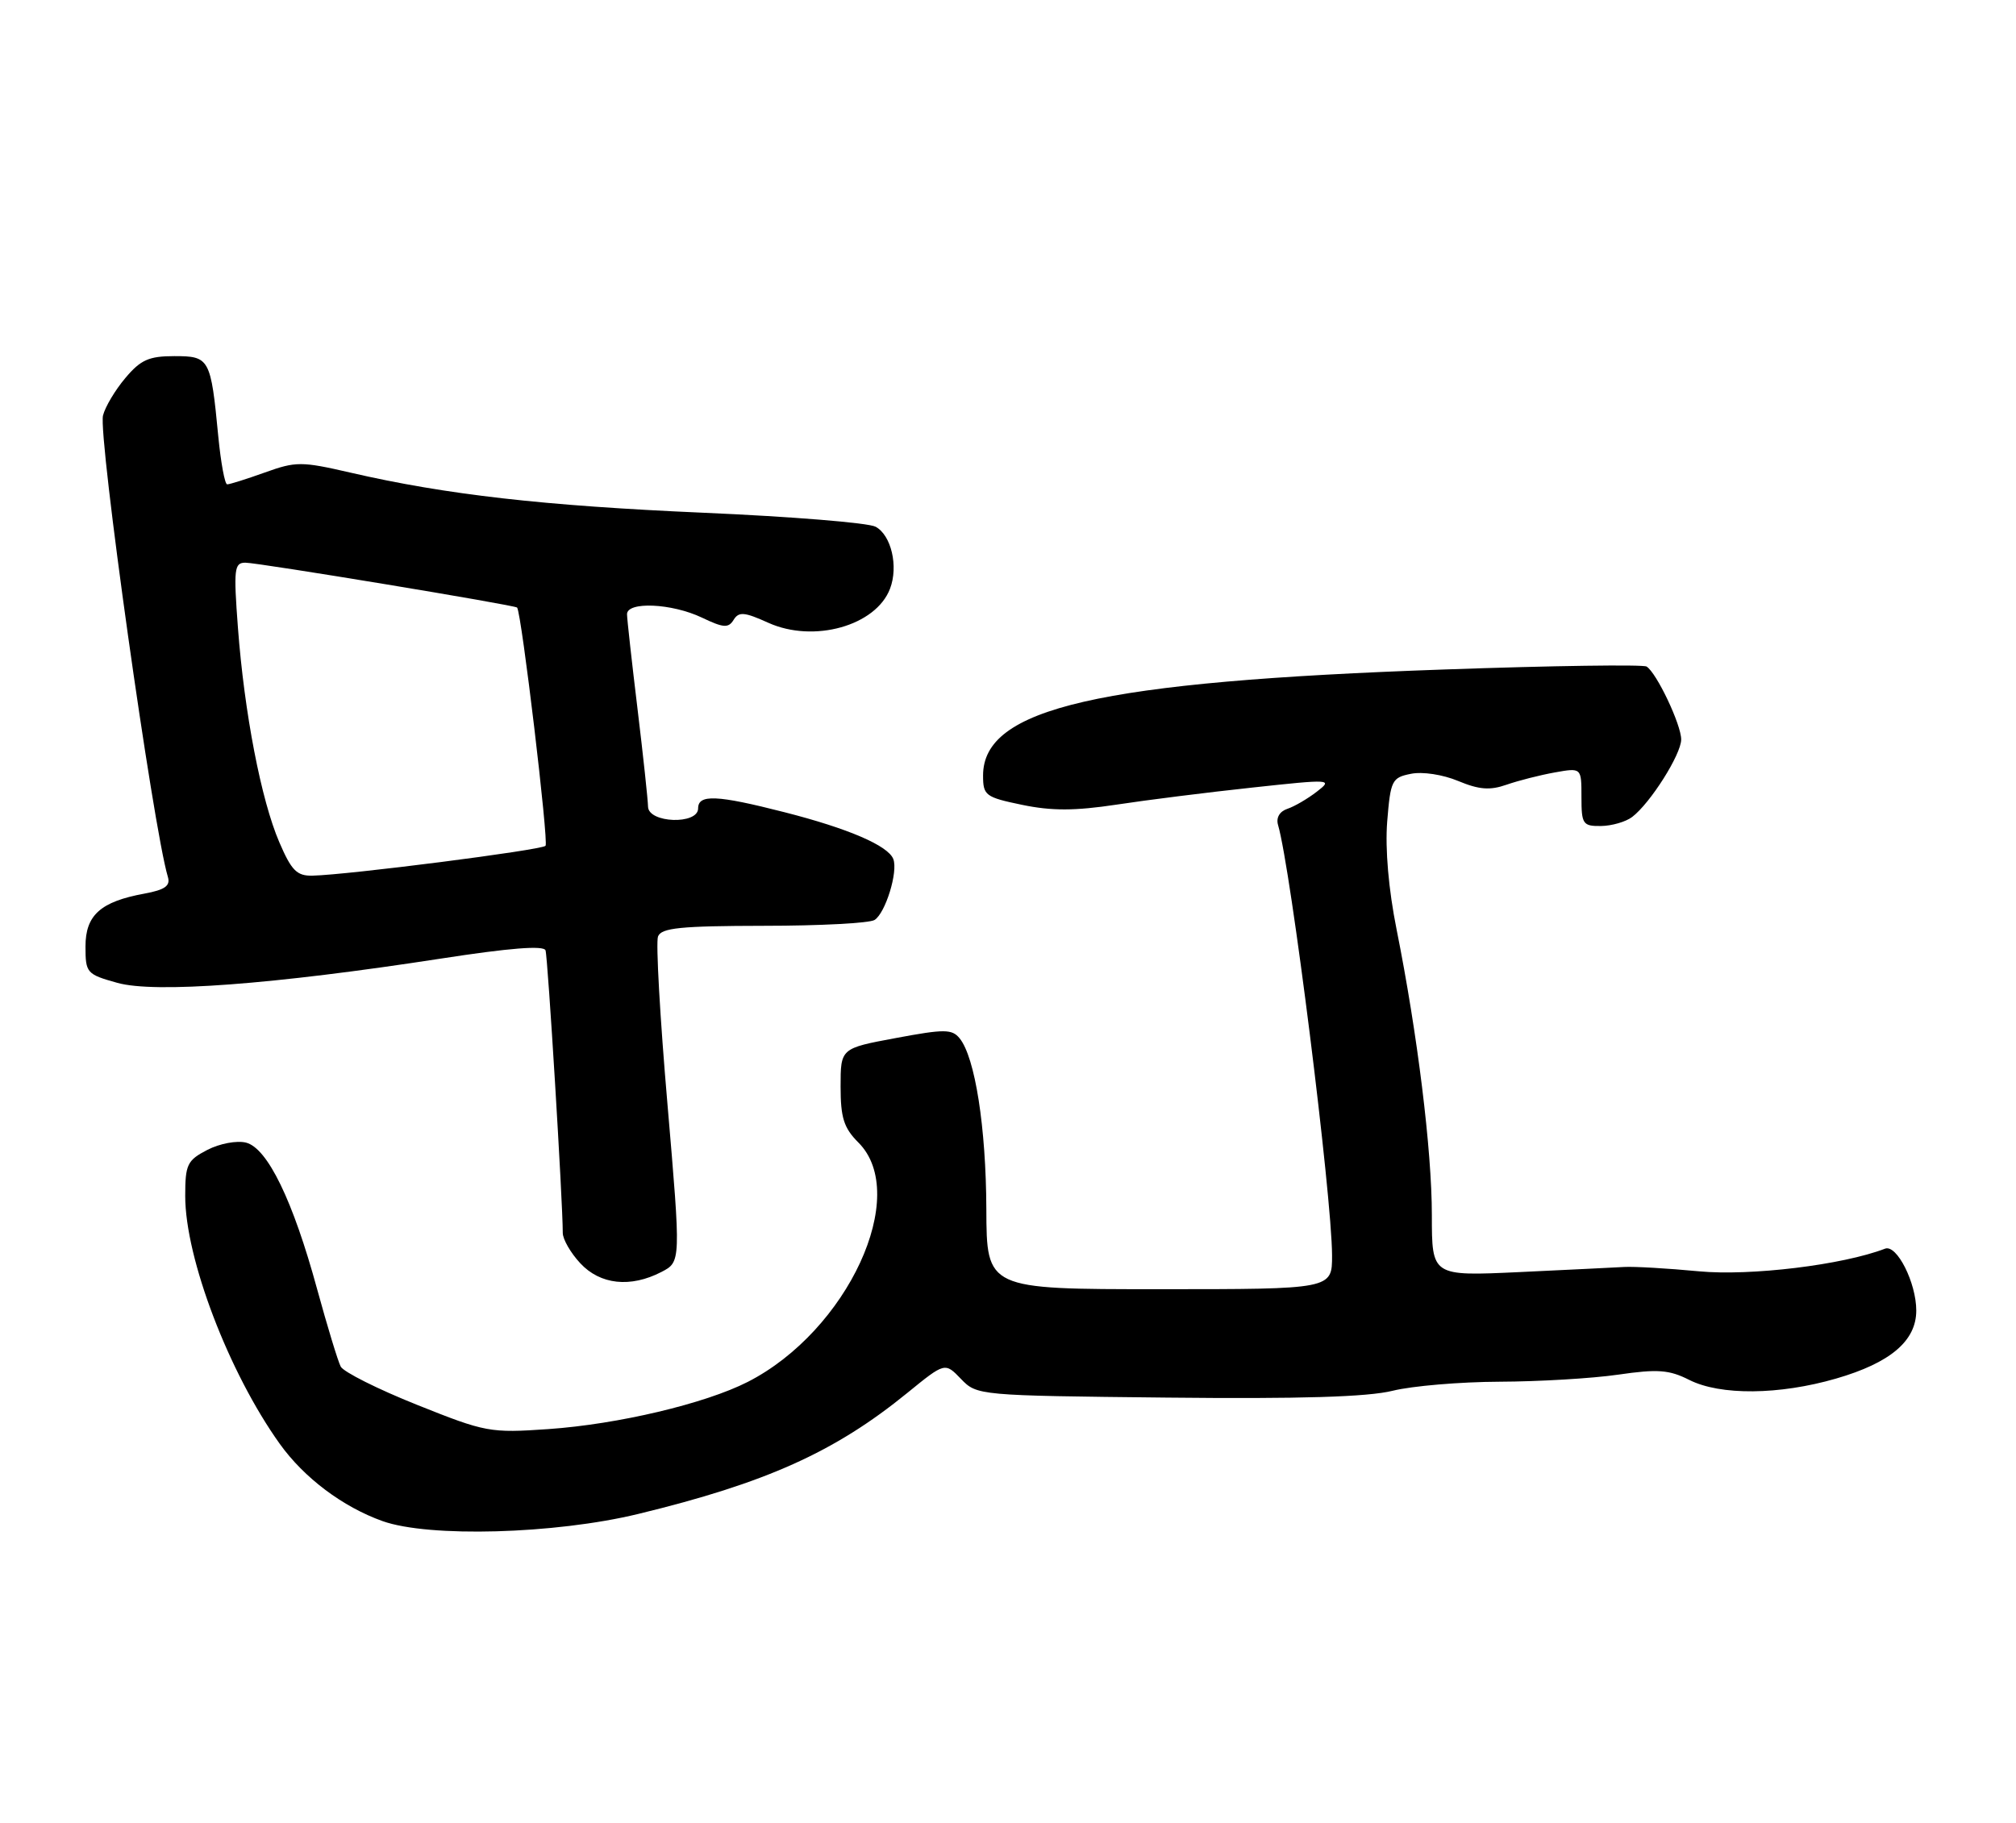 <?xml version="1.0" encoding="UTF-8" standalone="no"?>
<!DOCTYPE svg PUBLIC "-//W3C//DTD SVG 1.1//EN" "http://www.w3.org/Graphics/SVG/1.1/DTD/svg11.dtd" >
<svg xmlns="http://www.w3.org/2000/svg" xmlns:xlink="http://www.w3.org/1999/xlink" version="1.1" viewBox="0 0 283 256">
 <g >
 <path fill="currentColor"
d=" M 89.57 212.56 C 107.51 208.21 117.17 203.87 127.37 195.56 C 132.65 191.26 132.65 191.26 134.90 193.60 C 137.13 195.92 137.35 195.94 163.82 196.22 C 182.54 196.42 191.99 196.13 195.50 195.26 C 198.25 194.58 205.00 194.01 210.50 193.99 C 216.00 193.97 223.49 193.53 227.14 193.00 C 232.71 192.19 234.31 192.31 237.14 193.74 C 241.50 195.94 249.76 195.86 257.74 193.55 C 265.37 191.34 269.00 188.26 269.00 184.00 C 269.00 180.10 266.27 174.68 264.62 175.31 C 258.66 177.60 245.73 179.17 238.50 178.49 C 234.10 178.07 229.38 177.80 228.00 177.88 C 226.62 177.96 219.99 178.28 213.25 178.60 C 201.00 179.17 201.00 179.17 201.00 170.62 C 201.00 161.48 198.98 145.15 196.05 130.50 C 194.92 124.87 194.43 119.20 194.73 115.35 C 195.20 109.55 195.39 109.17 198.07 108.64 C 199.68 108.31 202.55 108.75 204.70 109.65 C 207.63 110.87 209.16 110.99 211.49 110.17 C 213.15 109.59 216.19 108.82 218.25 108.45 C 222.00 107.78 222.00 107.78 222.00 111.89 C 222.00 115.71 222.19 116.00 224.75 115.97 C 226.26 115.95 228.23 115.38 229.12 114.70 C 231.67 112.76 236.00 105.91 236.00 103.82 C 236.00 101.73 232.55 94.46 231.14 93.58 C 230.65 93.28 217.93 93.46 202.87 93.99 C 154.17 95.69 138.00 99.40 138.00 108.88 C 138.00 111.68 138.32 111.93 143.49 113.00 C 147.63 113.86 150.89 113.85 156.72 112.97 C 160.97 112.32 169.57 111.24 175.82 110.57 C 186.89 109.37 187.14 109.39 184.85 111.15 C 183.56 112.15 181.69 113.24 180.71 113.56 C 179.62 113.93 179.11 114.81 179.41 115.83 C 181.21 121.96 186.97 167.86 186.99 176.25 C 187.00 181.00 187.00 181.00 162.75 181.00 C 138.50 181.00 138.50 181.00 138.46 169.75 C 138.42 158.29 136.88 148.45 134.71 145.78 C 133.64 144.47 132.58 144.46 125.75 145.74 C 118.00 147.18 118.00 147.18 118.00 152.55 C 118.00 156.93 118.45 158.36 120.50 160.41 C 127.83 167.74 118.99 186.86 104.96 194.02 C 98.97 197.07 86.77 199.96 77.00 200.64 C 68.78 201.21 68.17 201.09 58.53 197.23 C 53.04 195.04 48.23 192.62 47.83 191.87 C 47.44 191.12 45.95 186.22 44.52 181.00 C 41.13 168.56 37.55 161.18 34.53 160.42 C 33.24 160.10 30.84 160.55 29.11 161.44 C 26.28 162.91 26.00 163.48 26.00 167.92 C 26.00 176.67 32.12 192.71 39.27 202.71 C 42.69 207.49 48.11 211.56 53.70 213.56 C 60.21 215.88 77.89 215.39 89.57 212.56 Z  M 92.85 178.58 C 95.59 177.16 95.59 177.16 93.70 155.06 C 92.65 142.91 92.05 132.30 92.37 131.48 C 92.83 130.27 95.52 130.00 107.22 129.98 C 115.07 129.98 122.07 129.61 122.77 129.16 C 124.30 128.19 126.09 122.39 125.40 120.61 C 124.68 118.73 119.09 116.32 110.11 114.03 C 100.61 111.60 98.00 111.49 98.00 113.50 C 98.00 115.82 91.01 115.57 90.97 113.25 C 90.95 112.29 90.29 106.10 89.49 99.50 C 88.69 92.90 88.03 86.94 88.02 86.25 C 87.99 84.42 94.29 84.69 98.53 86.71 C 101.56 88.16 102.25 88.21 102.98 87.03 C 103.71 85.85 104.48 85.91 107.86 87.44 C 114.23 90.31 122.96 87.86 124.94 82.65 C 126.14 79.51 125.11 75.13 122.91 73.95 C 121.89 73.40 111.03 72.52 98.78 71.99 C 76.32 71.01 62.64 69.46 49.17 66.35 C 42.31 64.77 41.54 64.77 37.17 66.34 C 34.60 67.26 32.23 68.01 31.89 68.00 C 31.56 68.00 31.00 64.96 30.64 61.25 C 29.59 50.31 29.42 50.00 24.47 50.00 C 20.90 50.00 19.74 50.52 17.59 53.08 C 16.16 54.77 14.76 57.13 14.46 58.33 C 13.75 61.17 21.48 116.17 23.57 123.13 C 23.94 124.37 23.15 124.93 20.28 125.46 C 14.11 126.59 12.00 128.48 12.00 132.89 C 12.00 136.60 12.17 136.79 16.47 137.99 C 21.74 139.47 38.32 138.22 61.85 134.59 C 71.56 133.09 76.33 132.71 76.58 133.43 C 76.90 134.36 79.00 168.69 79.00 173.10 C 79.00 173.99 80.10 175.90 81.45 177.35 C 84.25 180.37 88.50 180.83 92.85 178.58 Z  M 39.21 118.25 C 36.66 112.33 34.30 100.09 33.40 88.13 C 32.78 79.86 32.88 79.00 34.45 79.00 C 36.27 79.00 72.32 84.96 72.59 85.30 C 73.22 86.10 77.05 118.28 76.58 118.75 C 75.98 119.36 48.84 122.83 43.87 122.94 C 41.67 122.99 40.92 122.23 39.21 118.25 Z "/>
</g>
</svg>